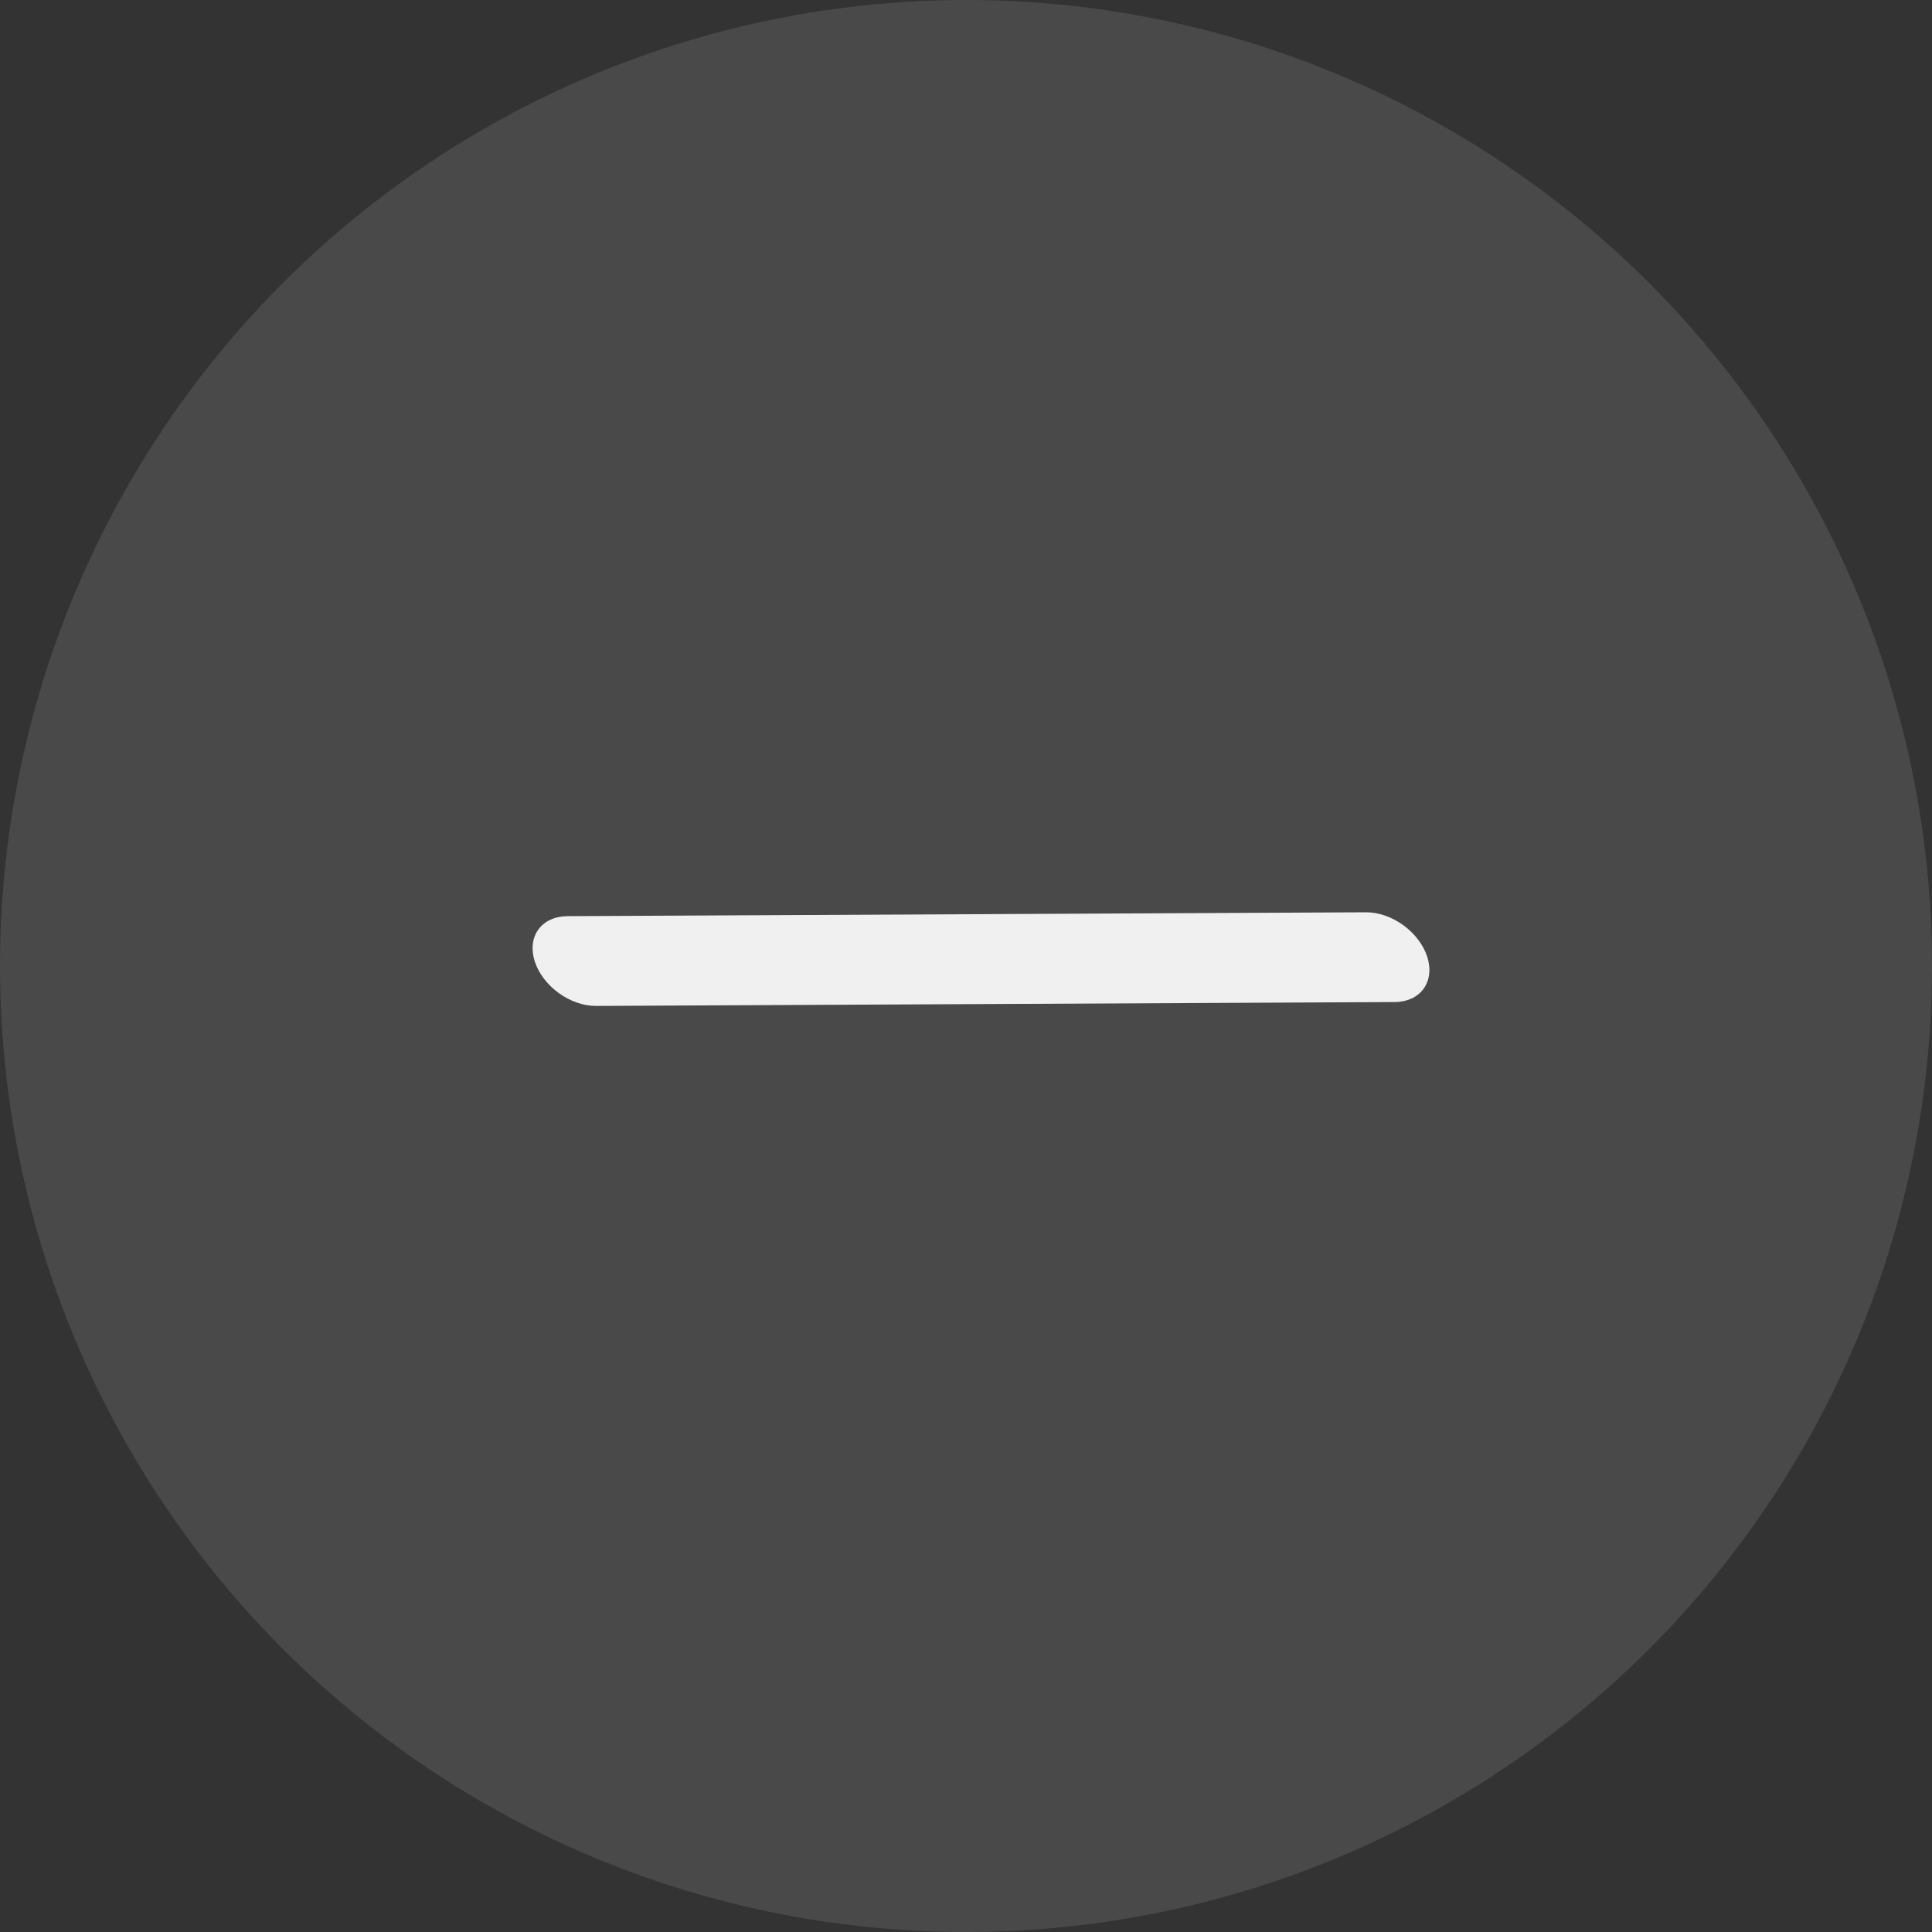 <svg width="30" height="30" viewBox="0 0 30 30" fill="none" xmlns="http://www.w3.org/2000/svg">
<rect x="0" y="0" width="30" height="30" fill="#333333" stroke="none"/>
<circle cx="15" cy="15" r="15" fill="#AAAAAA" fill-opacity="0.19"/>
<path d="M22.163 14.86C22.192 14.951 22.202 15.042 22.192 15.127C22.182 15.211 22.153 15.289 22.105 15.354C22.058 15.419 21.994 15.47 21.916 15.506C21.838 15.541 21.749 15.56 21.653 15.56L9.256 15.62C9.062 15.621 8.853 15.549 8.674 15.418C8.495 15.288 8.362 15.111 8.303 14.927C8.244 14.742 8.265 14.564 8.36 14.433C8.456 14.301 8.619 14.227 8.813 14.226L21.21 14.166C21.306 14.165 21.407 14.183 21.506 14.217C21.606 14.252 21.703 14.303 21.792 14.367C21.88 14.432 21.959 14.508 22.022 14.593C22.086 14.677 22.134 14.768 22.163 14.86Z" fill="#F0F0F0"/>
</svg>
